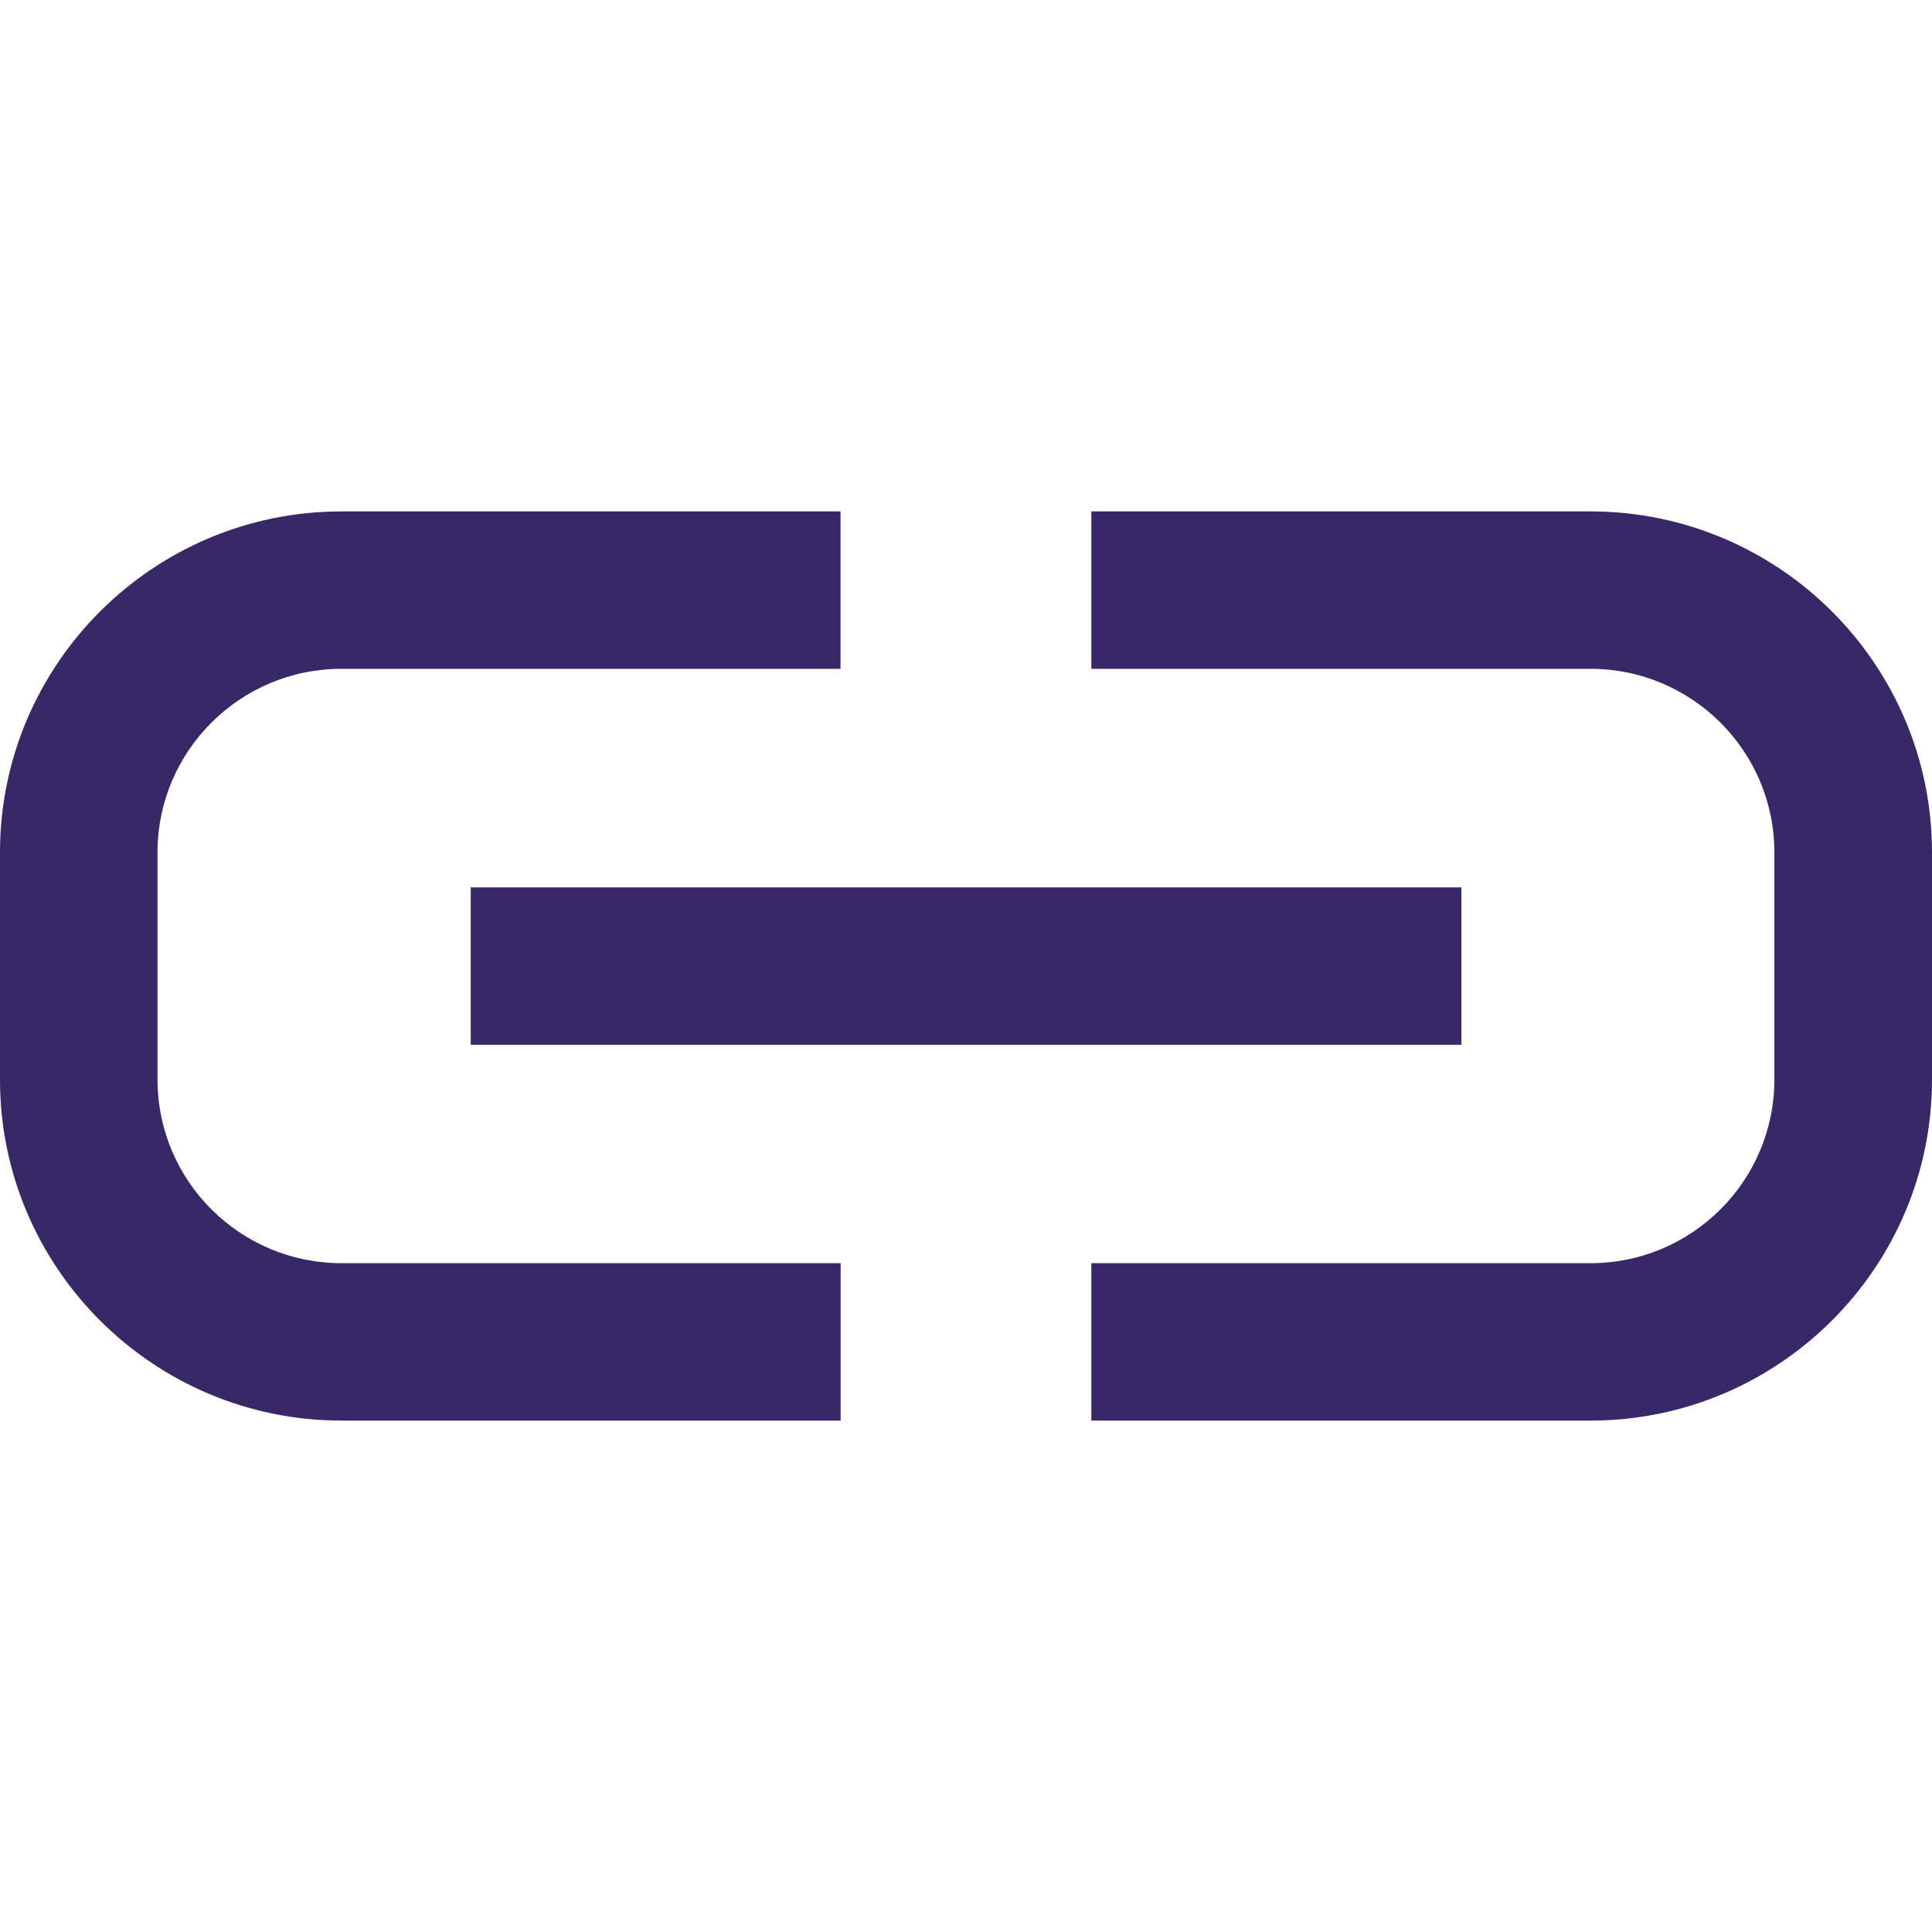 <svg width="13" height="13" viewBox="0 0 17 8" fill="none" xmlns="http://www.w3.org/2000/svg" class="mr-2 text-purple-400"><path d="M1.386 5V3C1.386 2.109 2.112 1.385 3.004 1.385H7.396V0H3.005C1.348 0 0 1.346 0 3V5C0 6.654 1.348 8 3.005 8H7.397V6.615H3.005C2.112 6.615 1.387 5.892 1.386 5H1.386ZM13.995 0H9.603V1.385H13.995C14.887 1.385 15.613 2.109 15.613 3V5C15.613 5.891 14.887 6.615 13.995 6.615H9.603V8H13.995C15.652 8 17 6.654 17 5V3C17 1.346 15.652 0 13.995 0ZM4.142 4.693H12.859V3.308H4.142V4.693Z" fill="#382868"></path></svg>